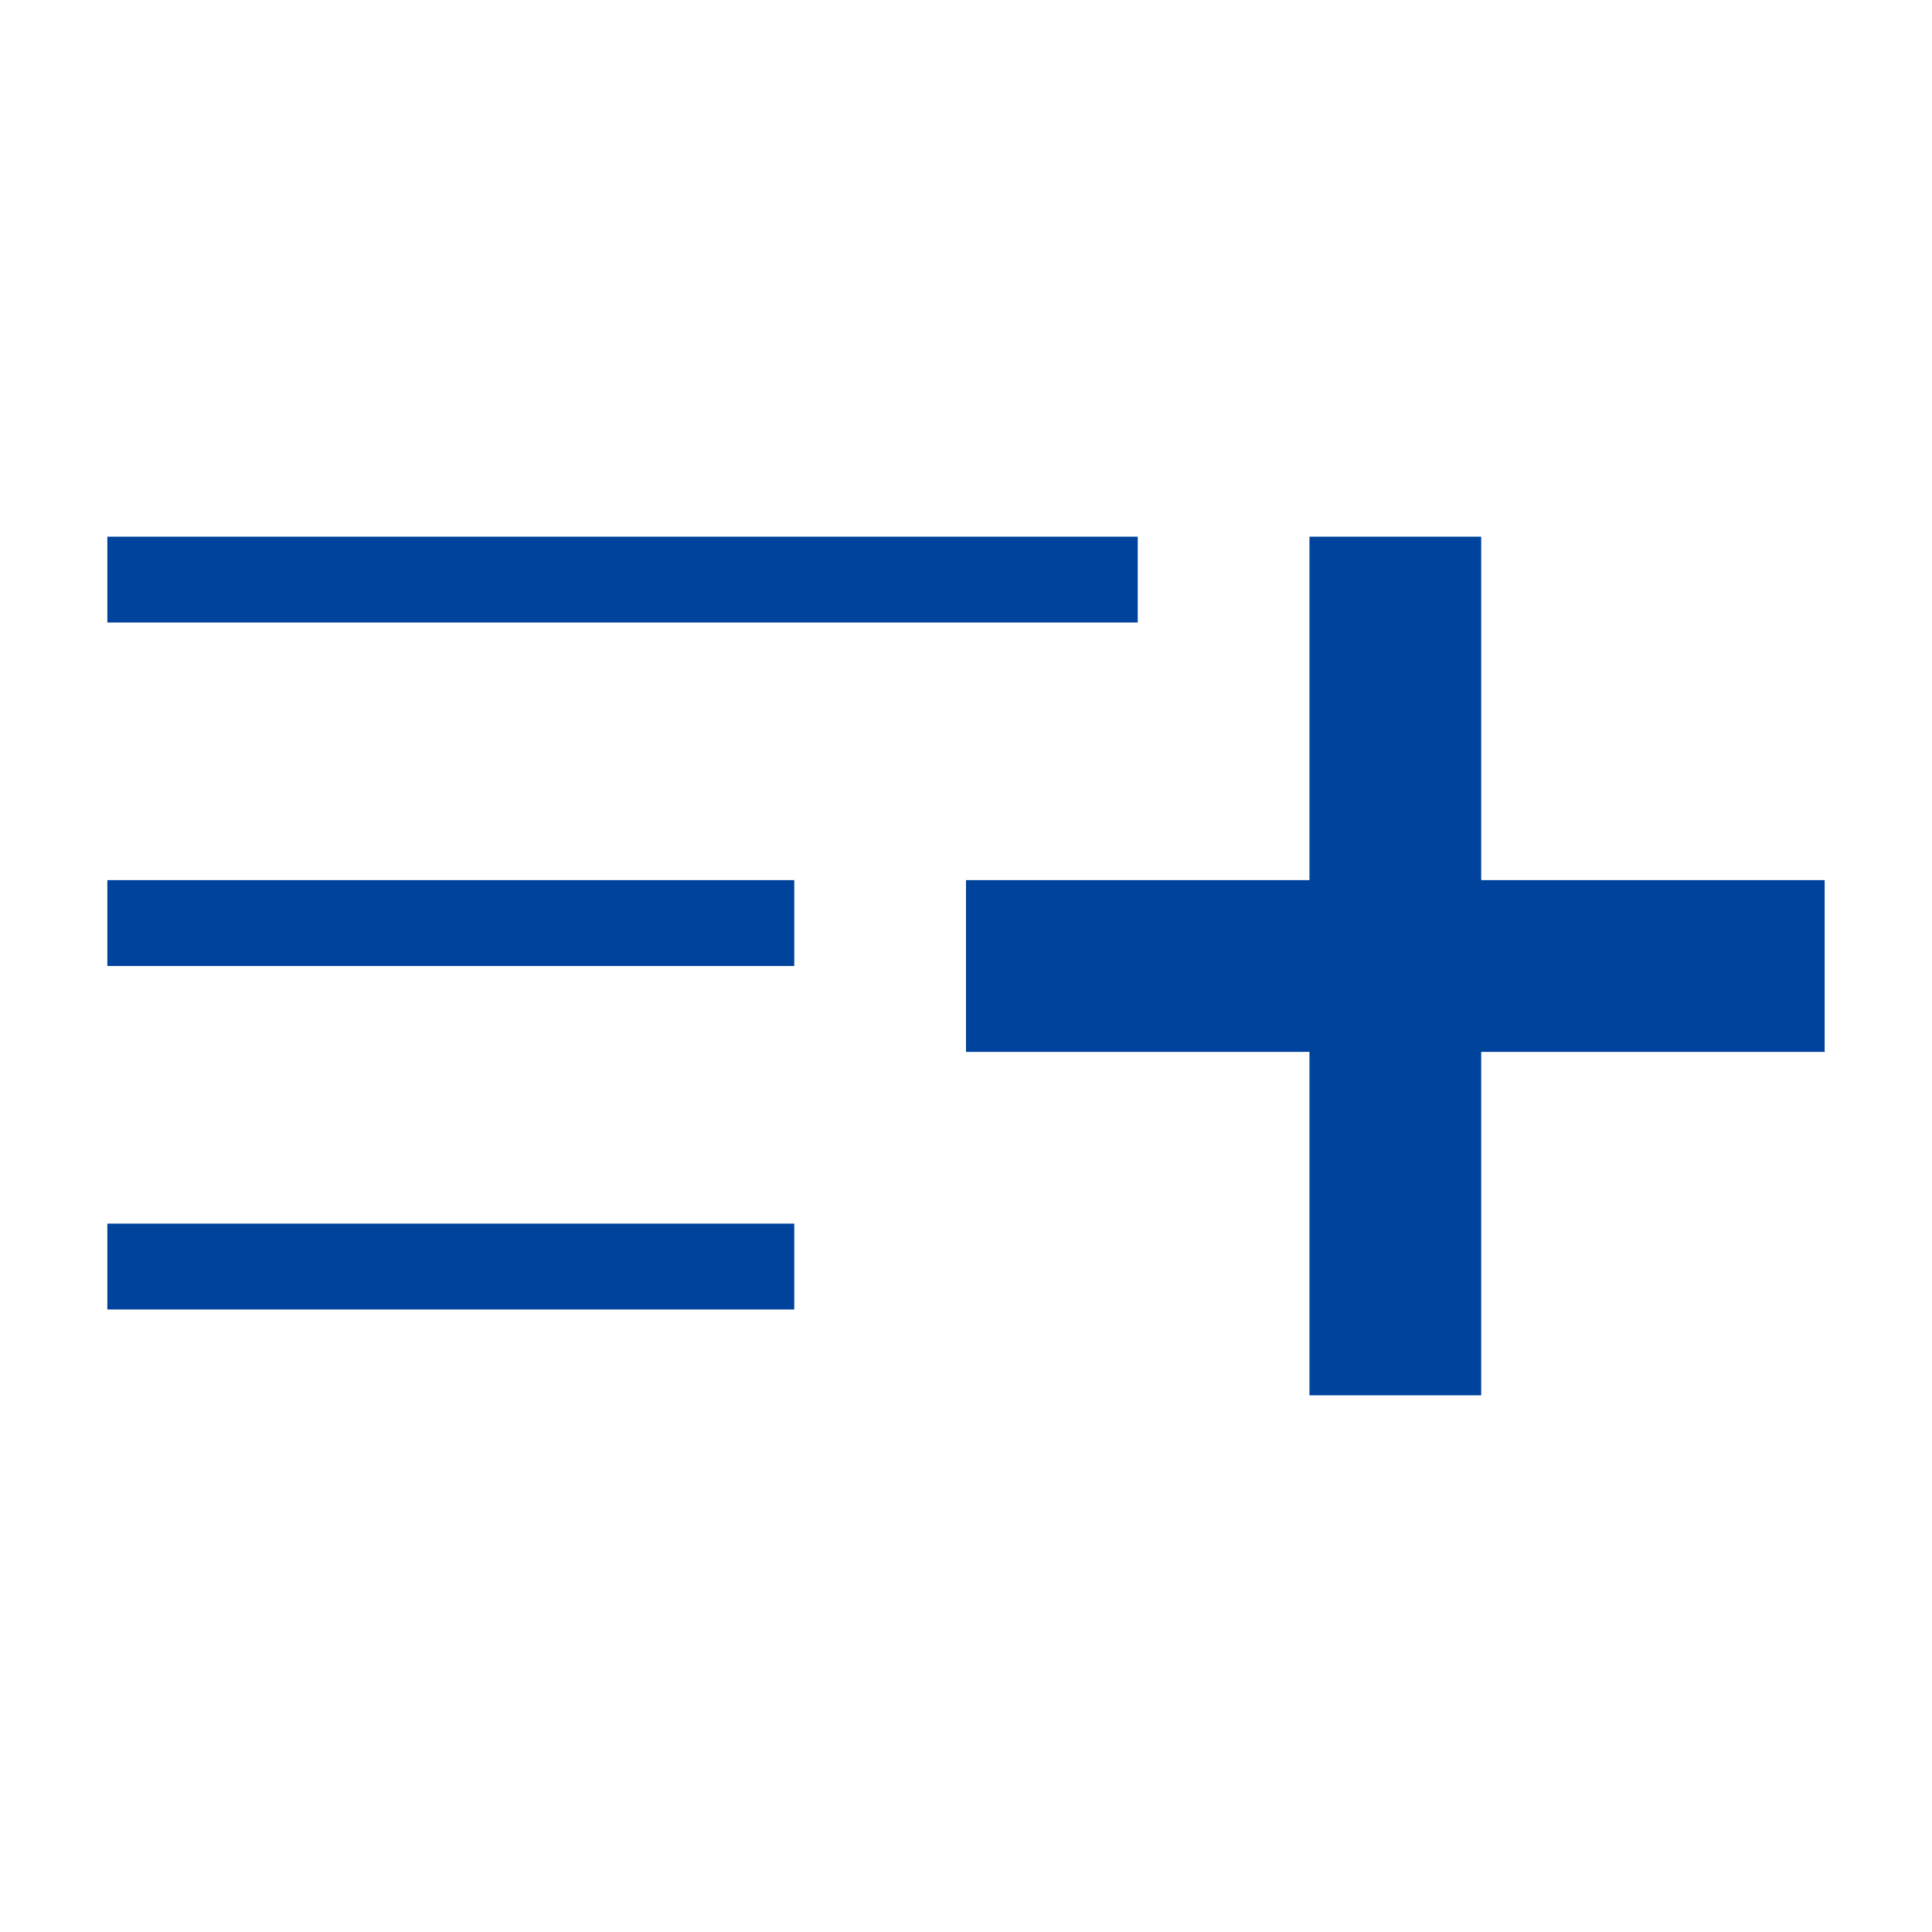<svg xmlns="http://www.w3.org/2000/svg" width="18px" height="18px" fill="#00439c">
	<path d="M17,9.8h-3.2V13h-1.6V9.8H9V8.2h3.2V5h1.6v3.2H17V9.8z M10.6,5H1v0.8h9.6V5z M1,9h6.4V8.2H1V9z M1,12.2h6.4
	v-0.8H1V12.2z"/>
</svg>